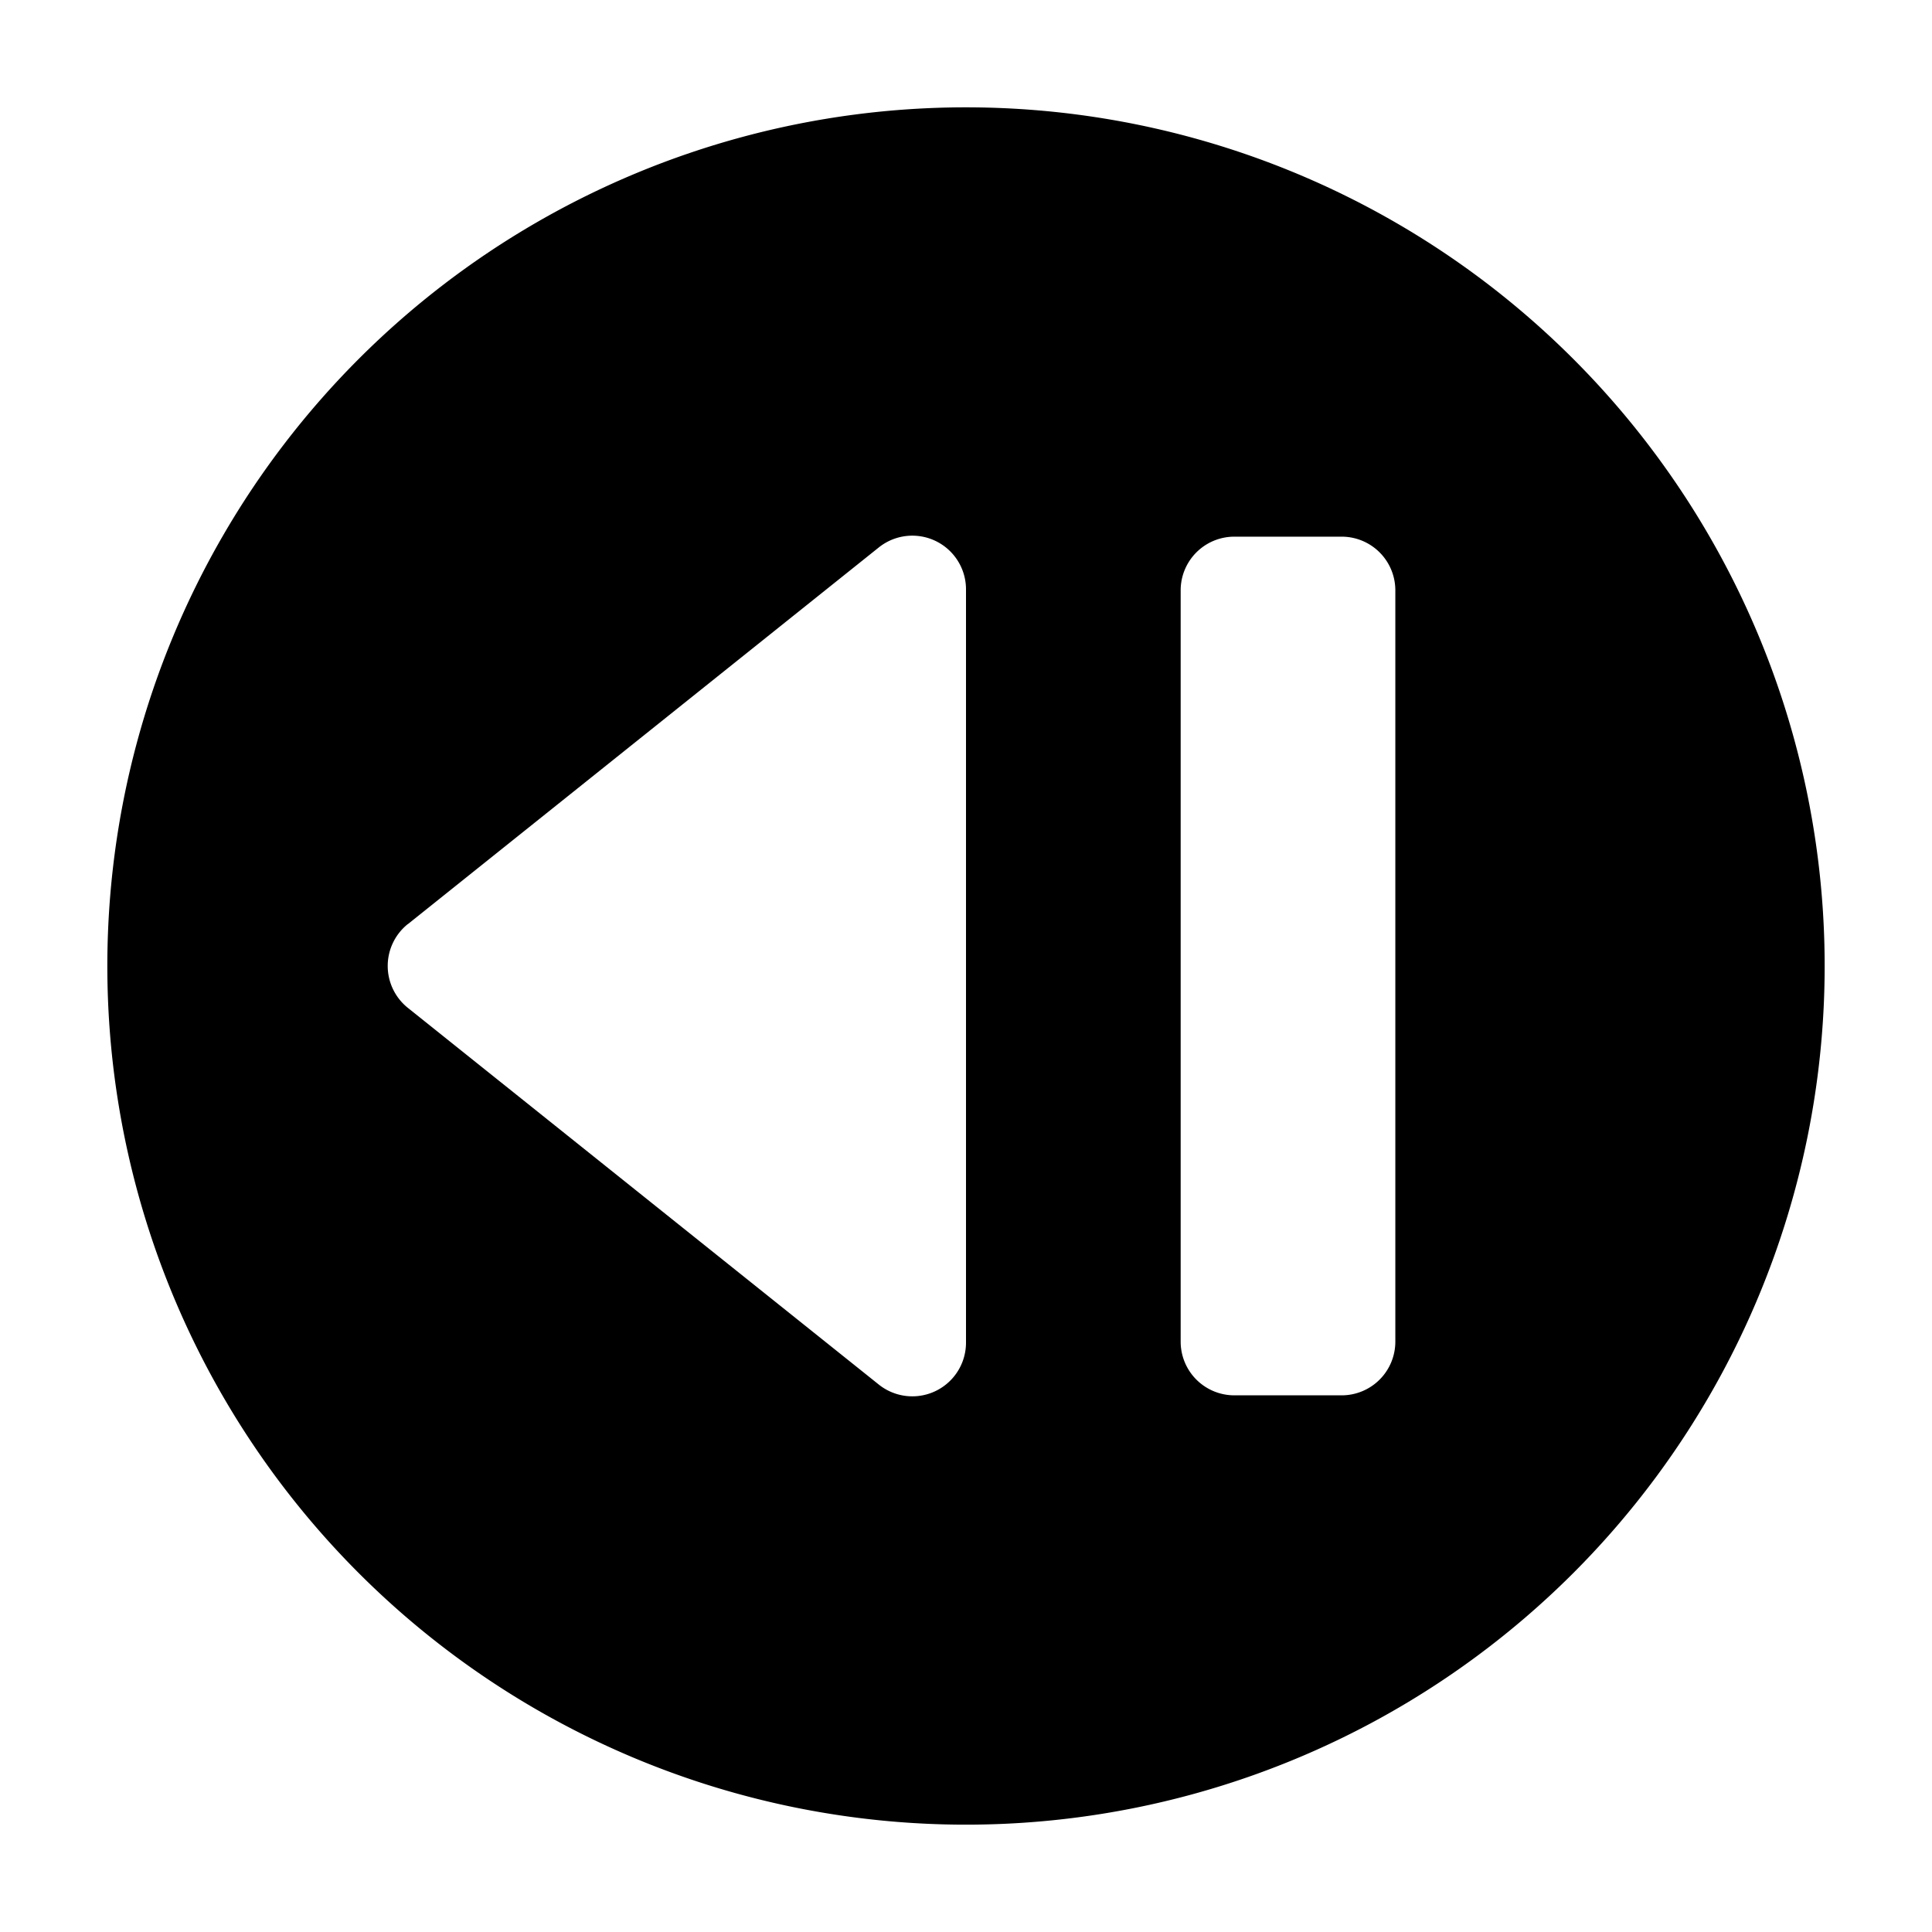 <svg xmlns="http://www.w3.org/2000/svg" height="18" viewBox="0 0 18 18" width="18">
  <defs>
    <style>
      .a {
        fill: #000000;
      }
    </style>
  </defs>
  <title>S StepBackwardCircle 18 N</title>
  <rect id="Canvas" fill="#ff13dc" opacity="0" width="18" height="18" /><path class="a" d="M1,9A8,8,0,1,0,9,1,8,8,0,0,0,1,9ZM11,5.5a.5.5,0,0,1,.5-.5h1a.5.5,0,0,1,.5.5v7a.5.5,0,0,1-.5.5h-1a.5.5,0,0,1-.5-.5ZM3.8,8.61,8.188,5.1A.5.5,0,0,1,9,5.492v7.017a.5.5,0,0,1-.812.391L3.8,9.39a.5.5,0,0,1,0-.781Z" />
</svg>